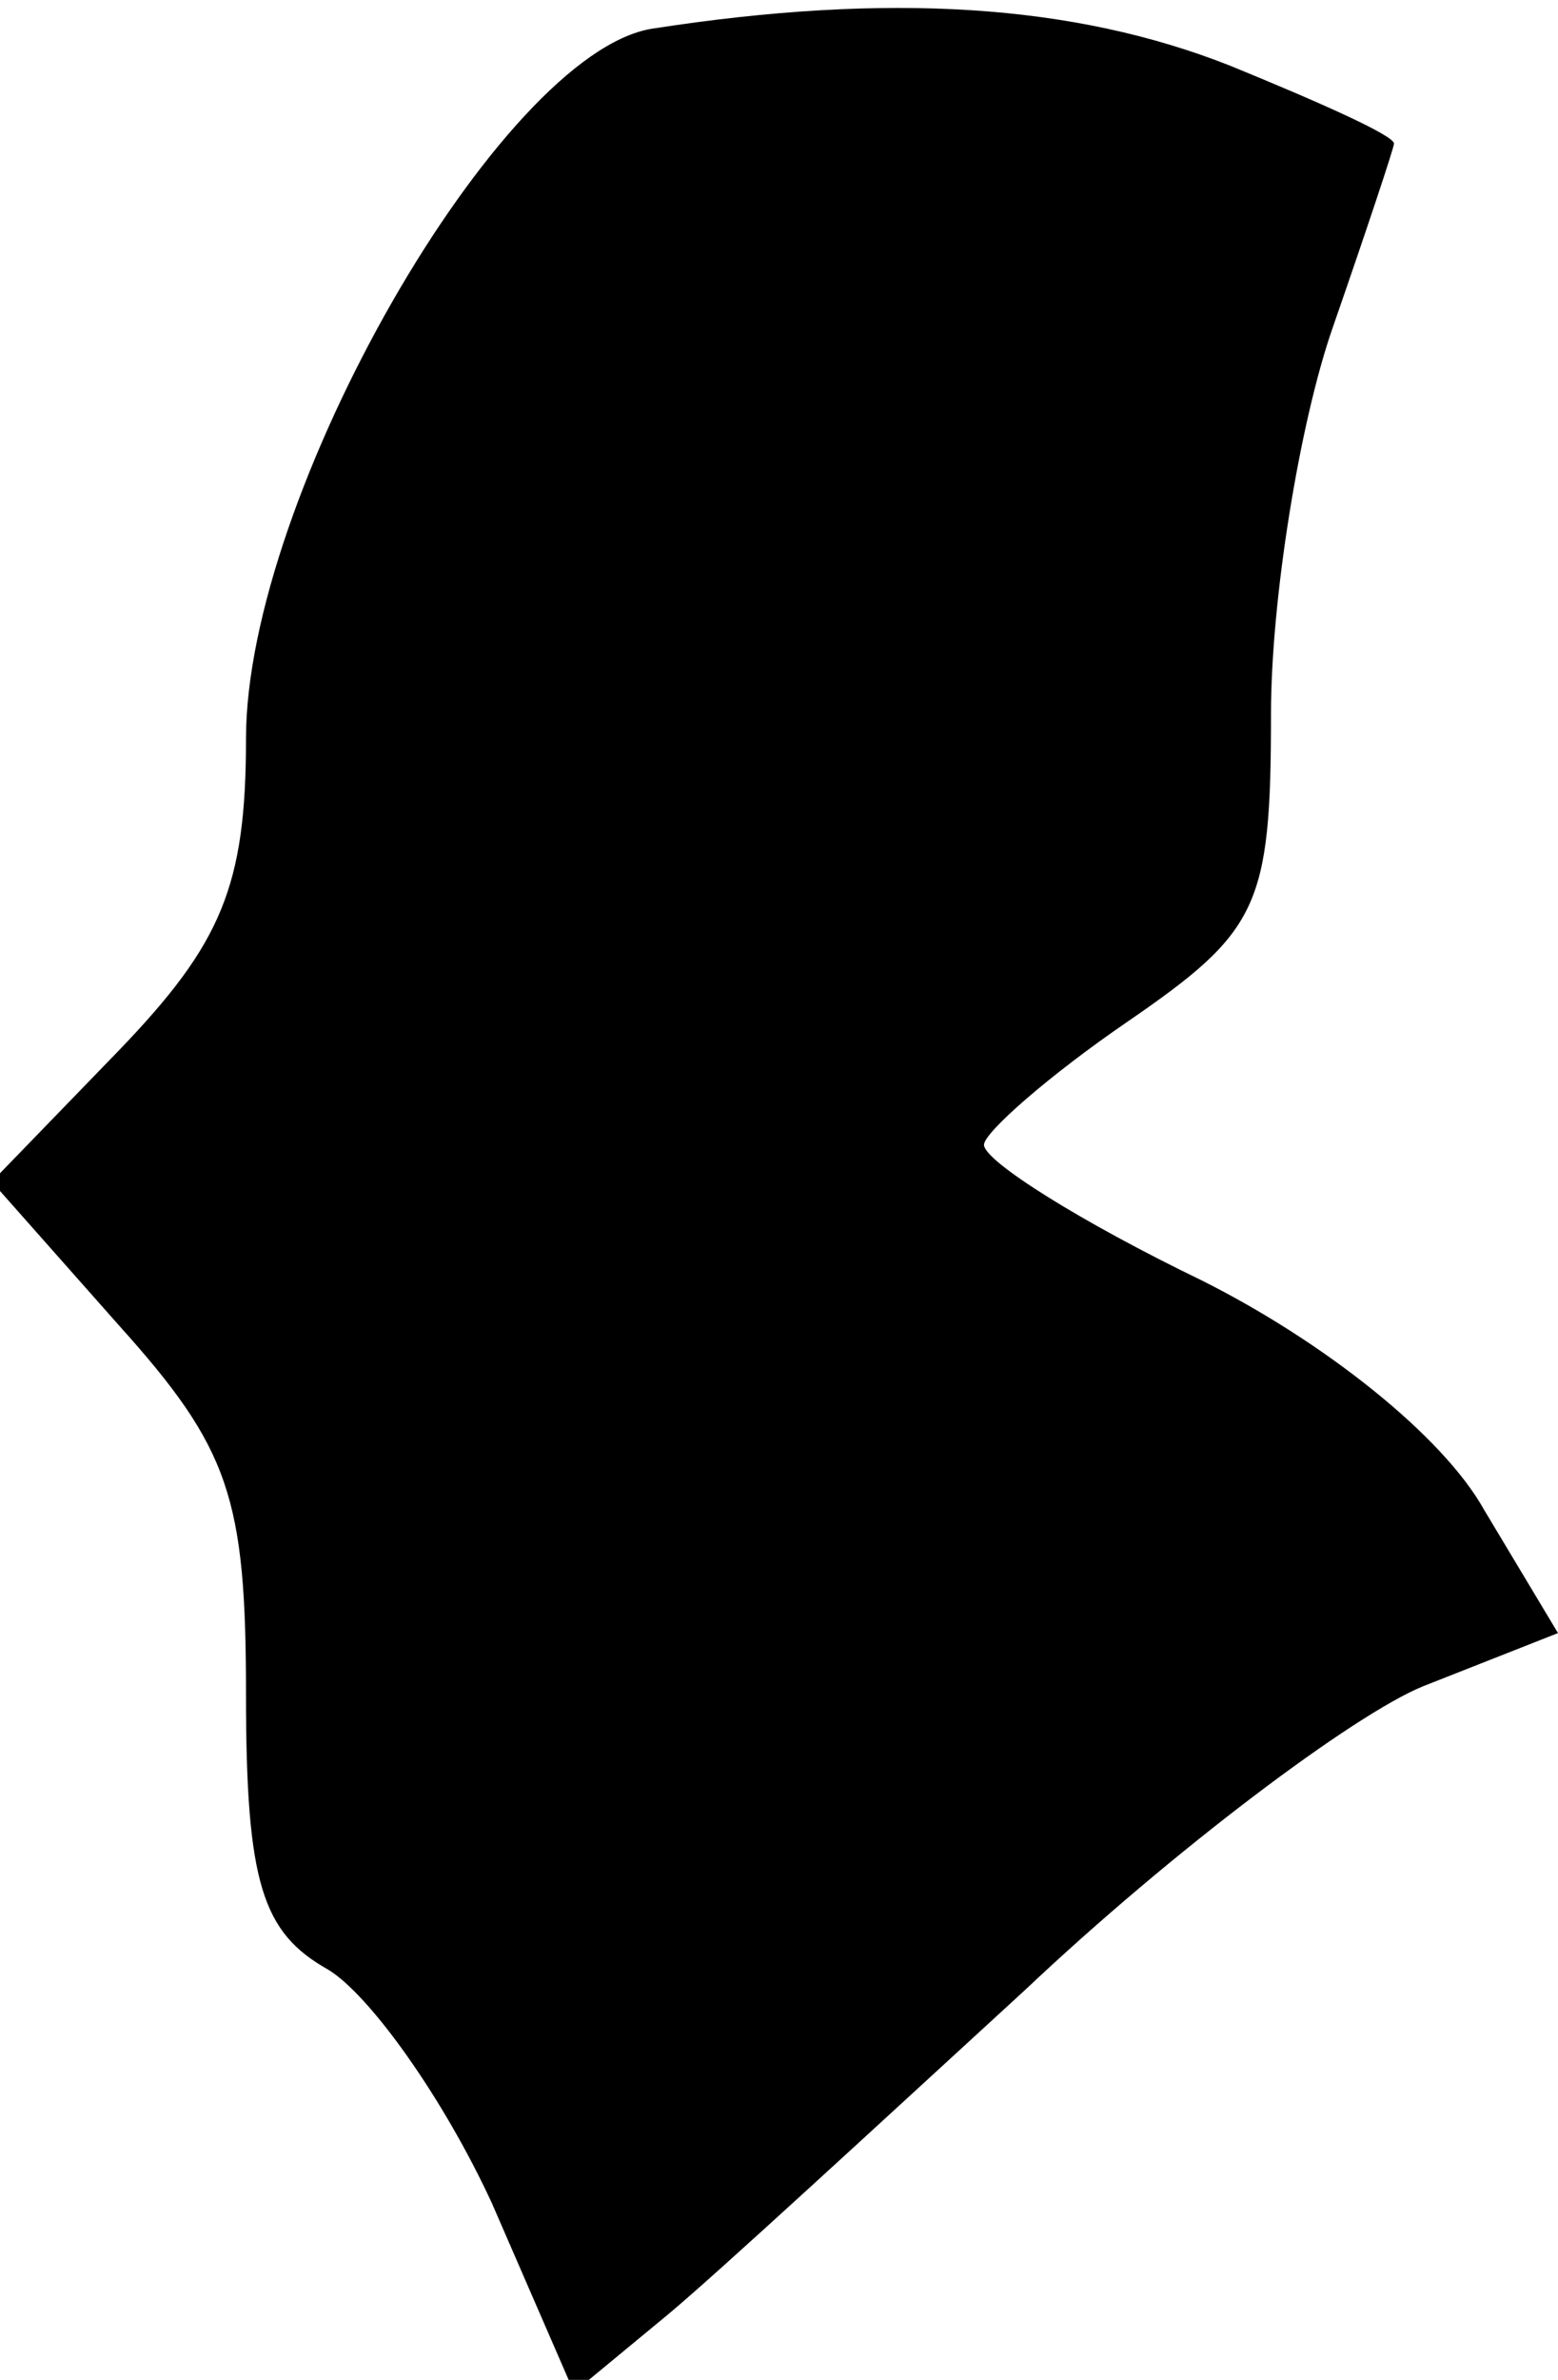 <?xml version="1.0" standalone="no"?>
<!DOCTYPE svg PUBLIC "-//W3C//DTD SVG 20010904//EN"
 "http://www.w3.org/TR/2001/REC-SVG-20010904/DTD/svg10.dtd">
<svg version="1.0" xmlns="http://www.w3.org/2000/svg"
 width="38pt" height="58pt" viewBox="0 0 38 58"
 preserveAspectRatio="xMidYMid meet">
<g transform="translate(0,58) scale(0.1,-0.1)"
fill="#000000" stroke="none">
<path fill="#000000" stroke="none" d="M159 573 c-37 -6 -99 -114 -99 -173 0
-36 -6 -50 -31 -76 l-31 -32 31 -35 c27 -30 31 -42 31 -90 0 -46 4 -58 20 -67
10 -6 28 -31 40 -57 l20 -46 23 19 c12 10 51 46 87 79 36 34 80 67 97 74 l33
13 -18 30 c-10 18 -39 41 -69 56 -29 14 -53 29 -53 33 0 3 16 17 35 30 32 22
35 28 35 75 0 28 7 71 15 94 8 23 15 44 15 45 0 2 -18 10 -40 19 -38 15 -83
18 -141 9z"/>
</g>
</svg>
